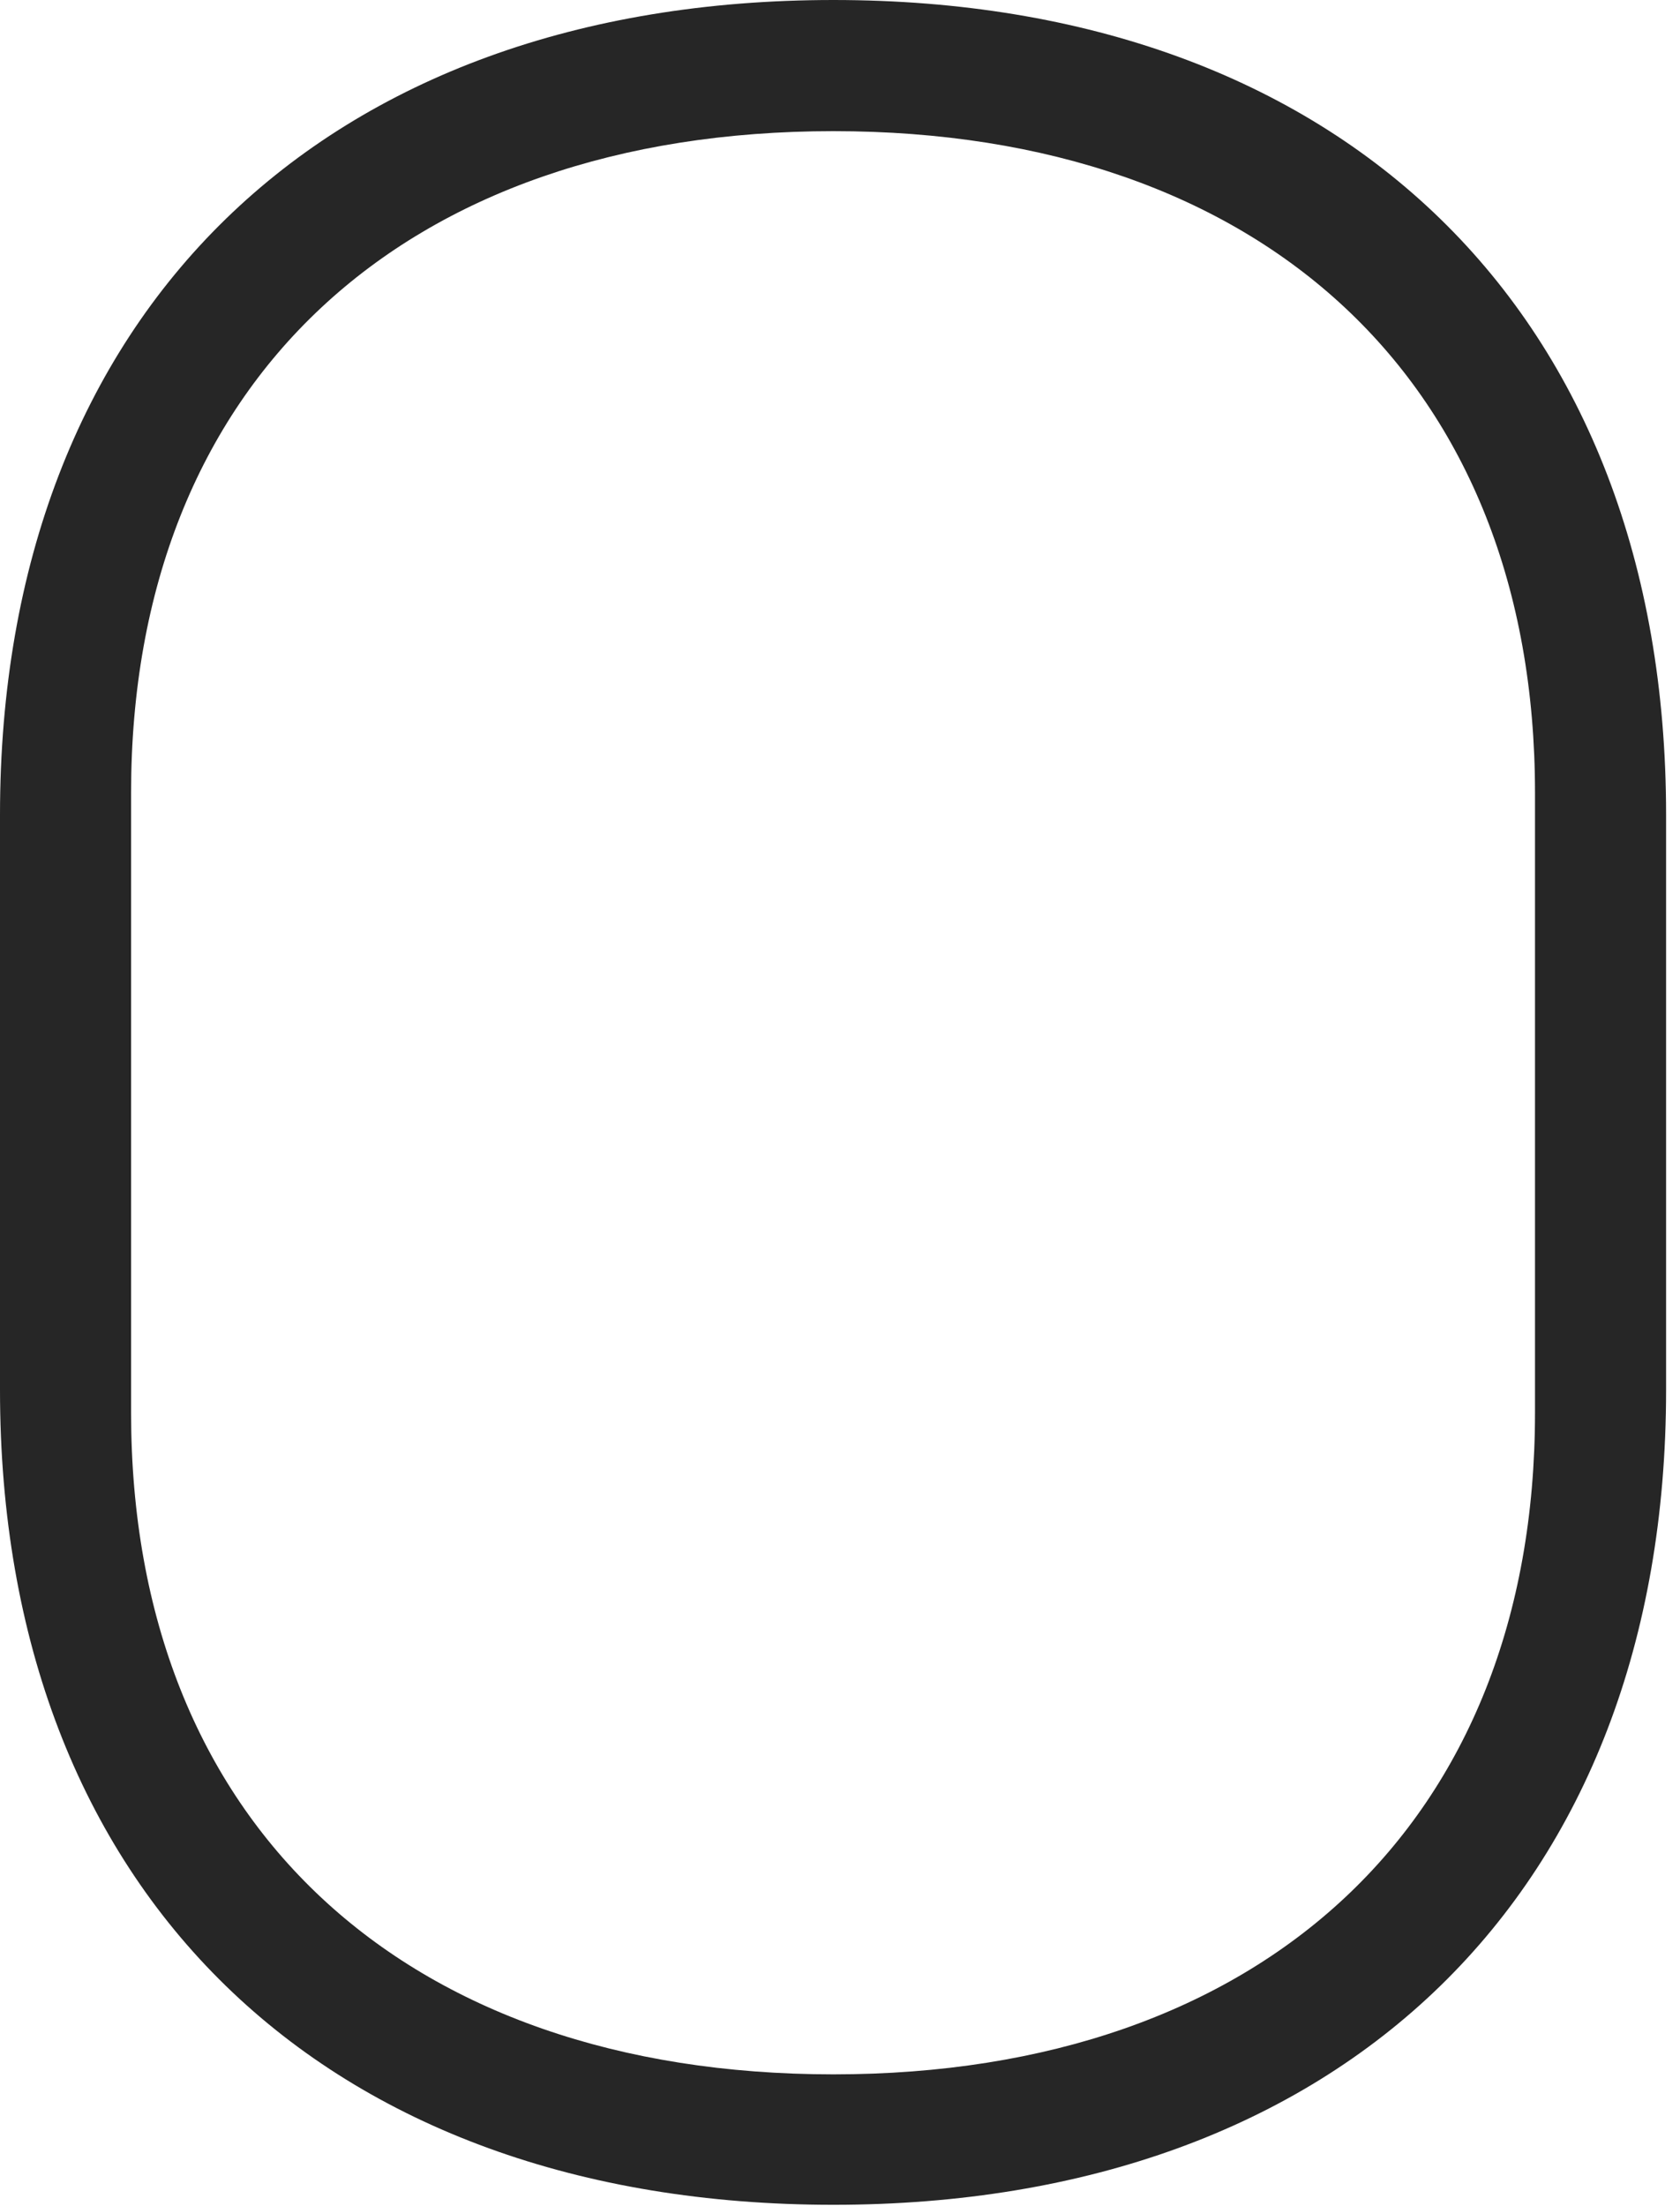 <?xml version="1.0" encoding="UTF-8"?>
<!--Generator: Apple Native CoreSVG 326-->
<!DOCTYPE svg
PUBLIC "-//W3C//DTD SVG 1.1//EN"
       "http://www.w3.org/Graphics/SVG/1.1/DTD/svg11.dtd">
<svg version="1.1" xmlns="http://www.w3.org/2000/svg" xmlns:xlink="http://www.w3.org/1999/xlink" viewBox="0 0 44.805 58.809">
 <g>
  <rect height="58.809" opacity="0" width="44.805" x="0" y="0"/>
  <path d="M22.227 58.77C35.781 58.77 44.434 50.449 44.434 37.051L44.434 21.719C44.434 8.32 35.781 0 22.227 0C8.652 0 0 8.32 0 21.719L0 37.051C0 50.449 8.652 58.77 22.227 58.77ZM22.227 55.293C10.762 55.293 3.496 48.594 3.496 37.656L3.496 21.133C3.496 10.176 10.762 3.496 22.227 3.496C33.672 3.496 40.938 10.176 40.938 21.133L40.938 37.656C40.938 48.594 33.672 55.293 22.227 55.293Z" fill="black" fill-opacity="0.85"/>
 </g>
</svg>
